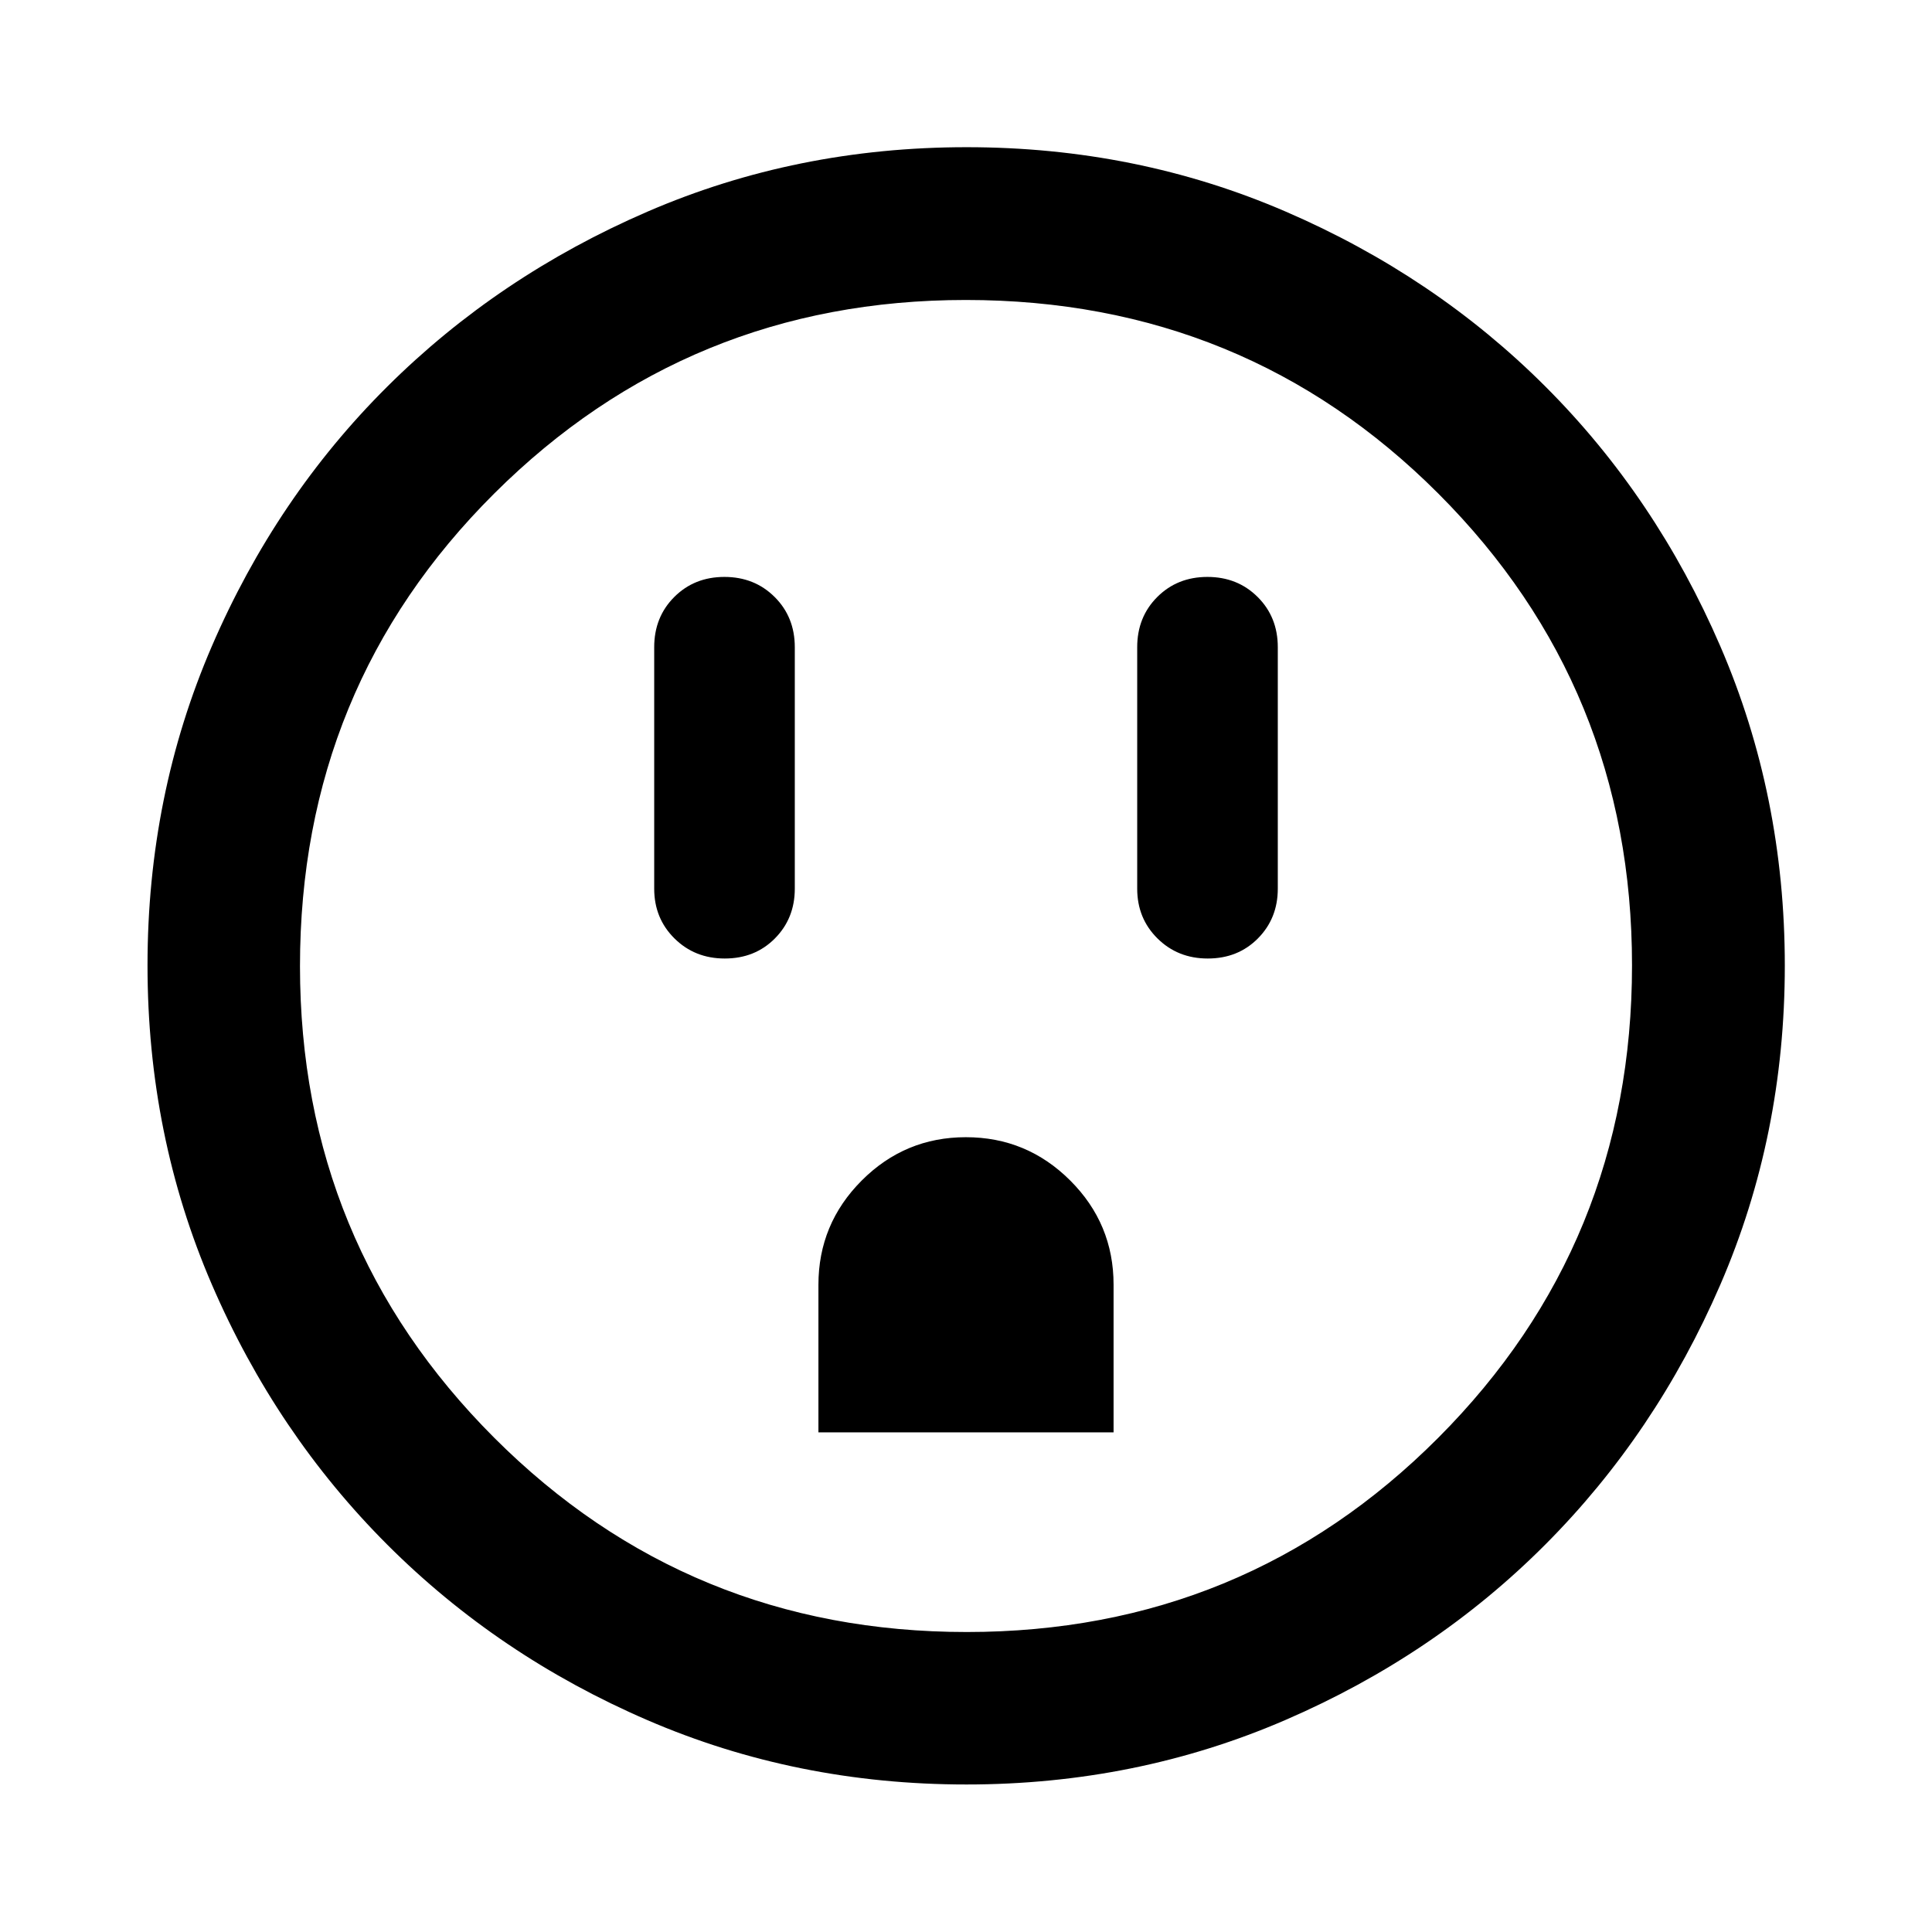 <svg xmlns="http://www.w3.org/2000/svg" height="40" viewBox="0 -960 960 960" width="40"><path d="M360.12-483.72q15.03 0 24.92-9.97 9.89-9.97 9.89-24.72v-120q0-14.98-10.01-24.95-10.01-9.97-24.96-9.97-14.95 0-24.92 9.97-9.97 9.97-9.97 24.95v120q0 14.75 10.08 24.72 10.07 9.97 24.97 9.97Zm46.55 235.46h146.66v-73.39q0-30.28-21.56-51.78-21.55-21.5-51.83-21.5-30.27 0-51.77 21.54-21.5 21.55-21.5 51.8v73.33Zm193.45-235.46q15.03 0 24.92-9.97 9.89-9.97 9.89-24.72v-120q0-14.98-10.01-24.95-10.01-9.97-24.96-9.97-14.95 0-24.92 9.97-9.97 9.97-9.97 24.95v120q0 14.75 10.08 24.72 10.07 9.97 24.97 9.97ZM480.2-73.3q-84.44 0-158.48-31.96-74.03-31.96-129.27-87.19-55.23-55.24-87.19-129.3Q73.3-395.82 73.3-480.31q0-84.5 31.96-158.58 31.96-74.09 87.17-129t129.28-86.94q74.08-32.03 158.59-32.03t158.61 32.02q74.11 32.02 129 86.91 54.9 54.88 86.92 129.08 32.03 74.2 32.03 158.67 0 84.46-32.03 158.5-32.03 74.03-86.94 129.12t-129.08 87.17Q564.64-73.3 480.2-73.3Zm.13-75.76q138.05 0 234.33-96.51 96.28-96.52 96.28-234.76 0-138.05-96.16-234.33-96.15-96.28-234.86-96.28-137.79 0-234.33 96.16-96.53 96.15-96.53 234.86 0 137.79 96.51 234.33 96.52 96.53 234.76 96.53ZM480-480Z"/></svg>